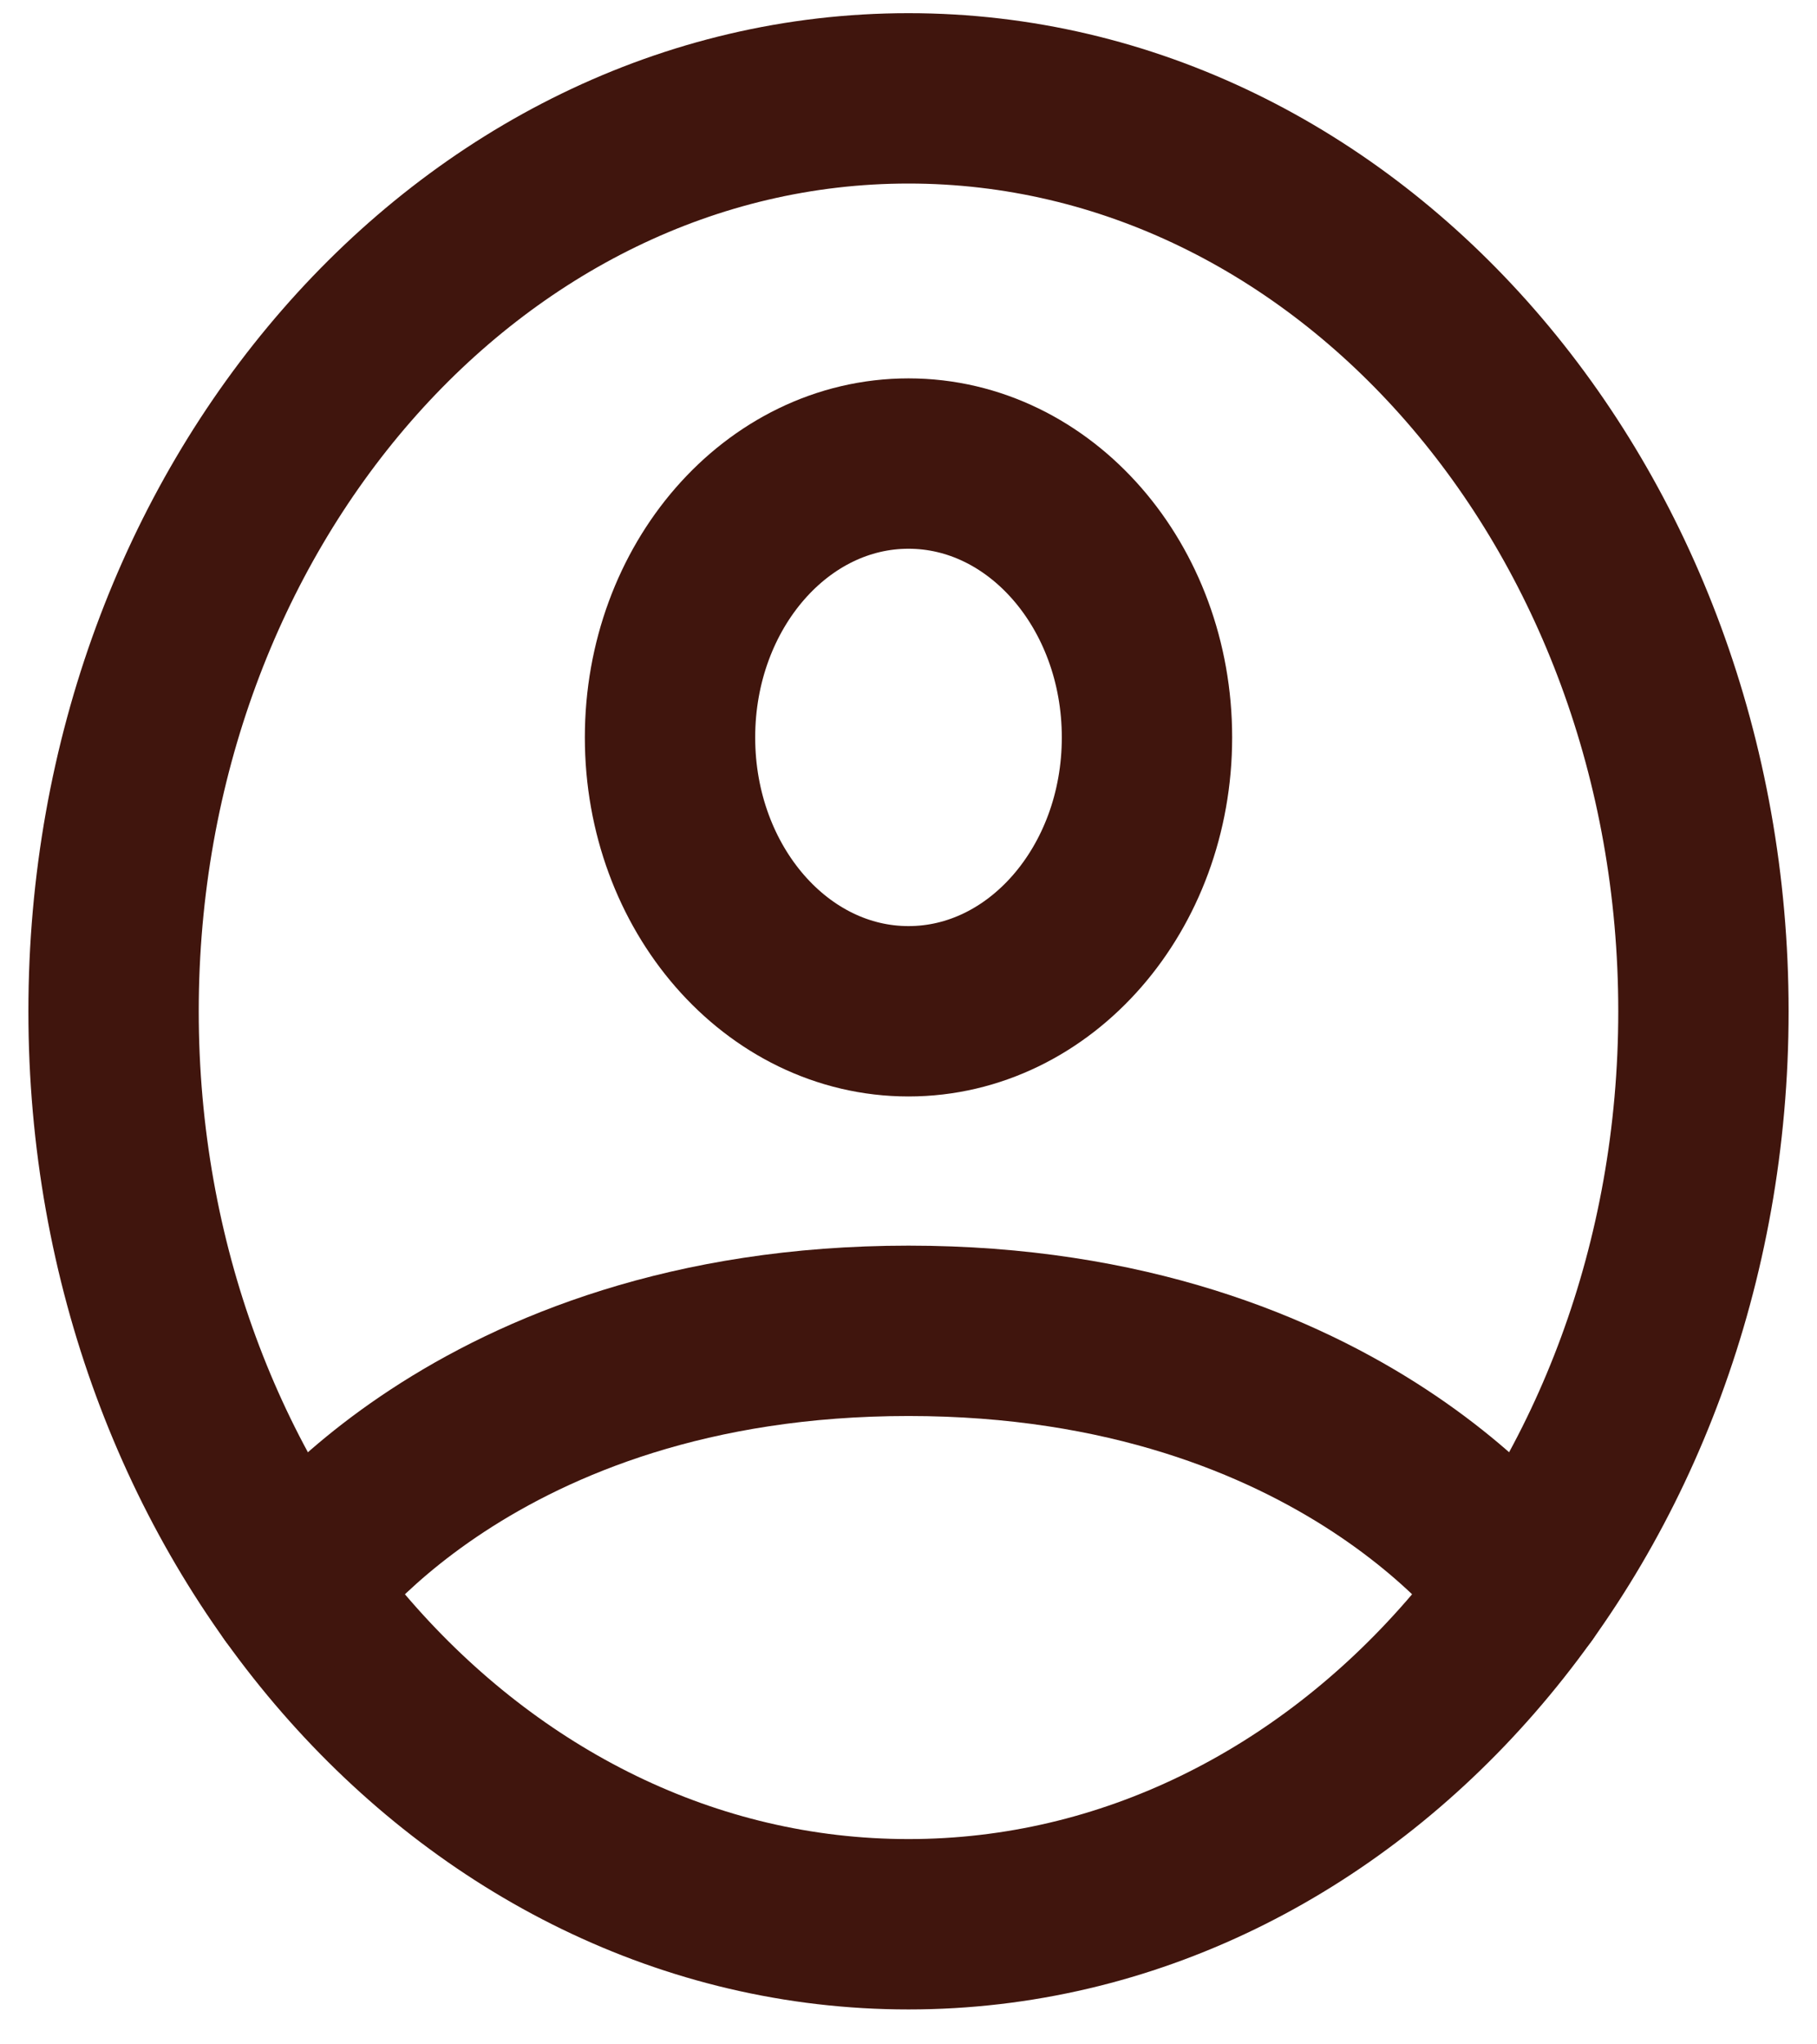 <svg width="32" height="36" viewBox="0 0 32 36" fill="none" xmlns="http://www.w3.org/2000/svg">
<path d="M16 1.732C8.268 1.732 2 8.93 2 17.808C2 26.687 8.268 33.885 16 33.885C23.732 33.885 30 26.687 30 17.808C30 8.93 23.732 1.732 16 1.732Z" stroke="#40150D" stroke-width="3" stroke-linecap="round" stroke-linejoin="round"/>
<path d="M5.18 28.01C5.18 28.01 8.3 23.435 16 23.435C23.7 23.435 26.821 28.01 26.821 28.01" stroke="#40150D" stroke-width="3" stroke-linecap="round" stroke-linejoin="round"/>
<path d="M16 17.808C18.32 17.808 20.2 15.649 20.2 12.986C20.2 10.322 18.32 8.163 16 8.163C13.681 8.163 11.8 10.322 11.8 12.986C11.8 15.649 13.681 17.808 16 17.808Z" stroke="#40150D" stroke-width="3" stroke-linecap="round" stroke-linejoin="round"/>
</svg>
